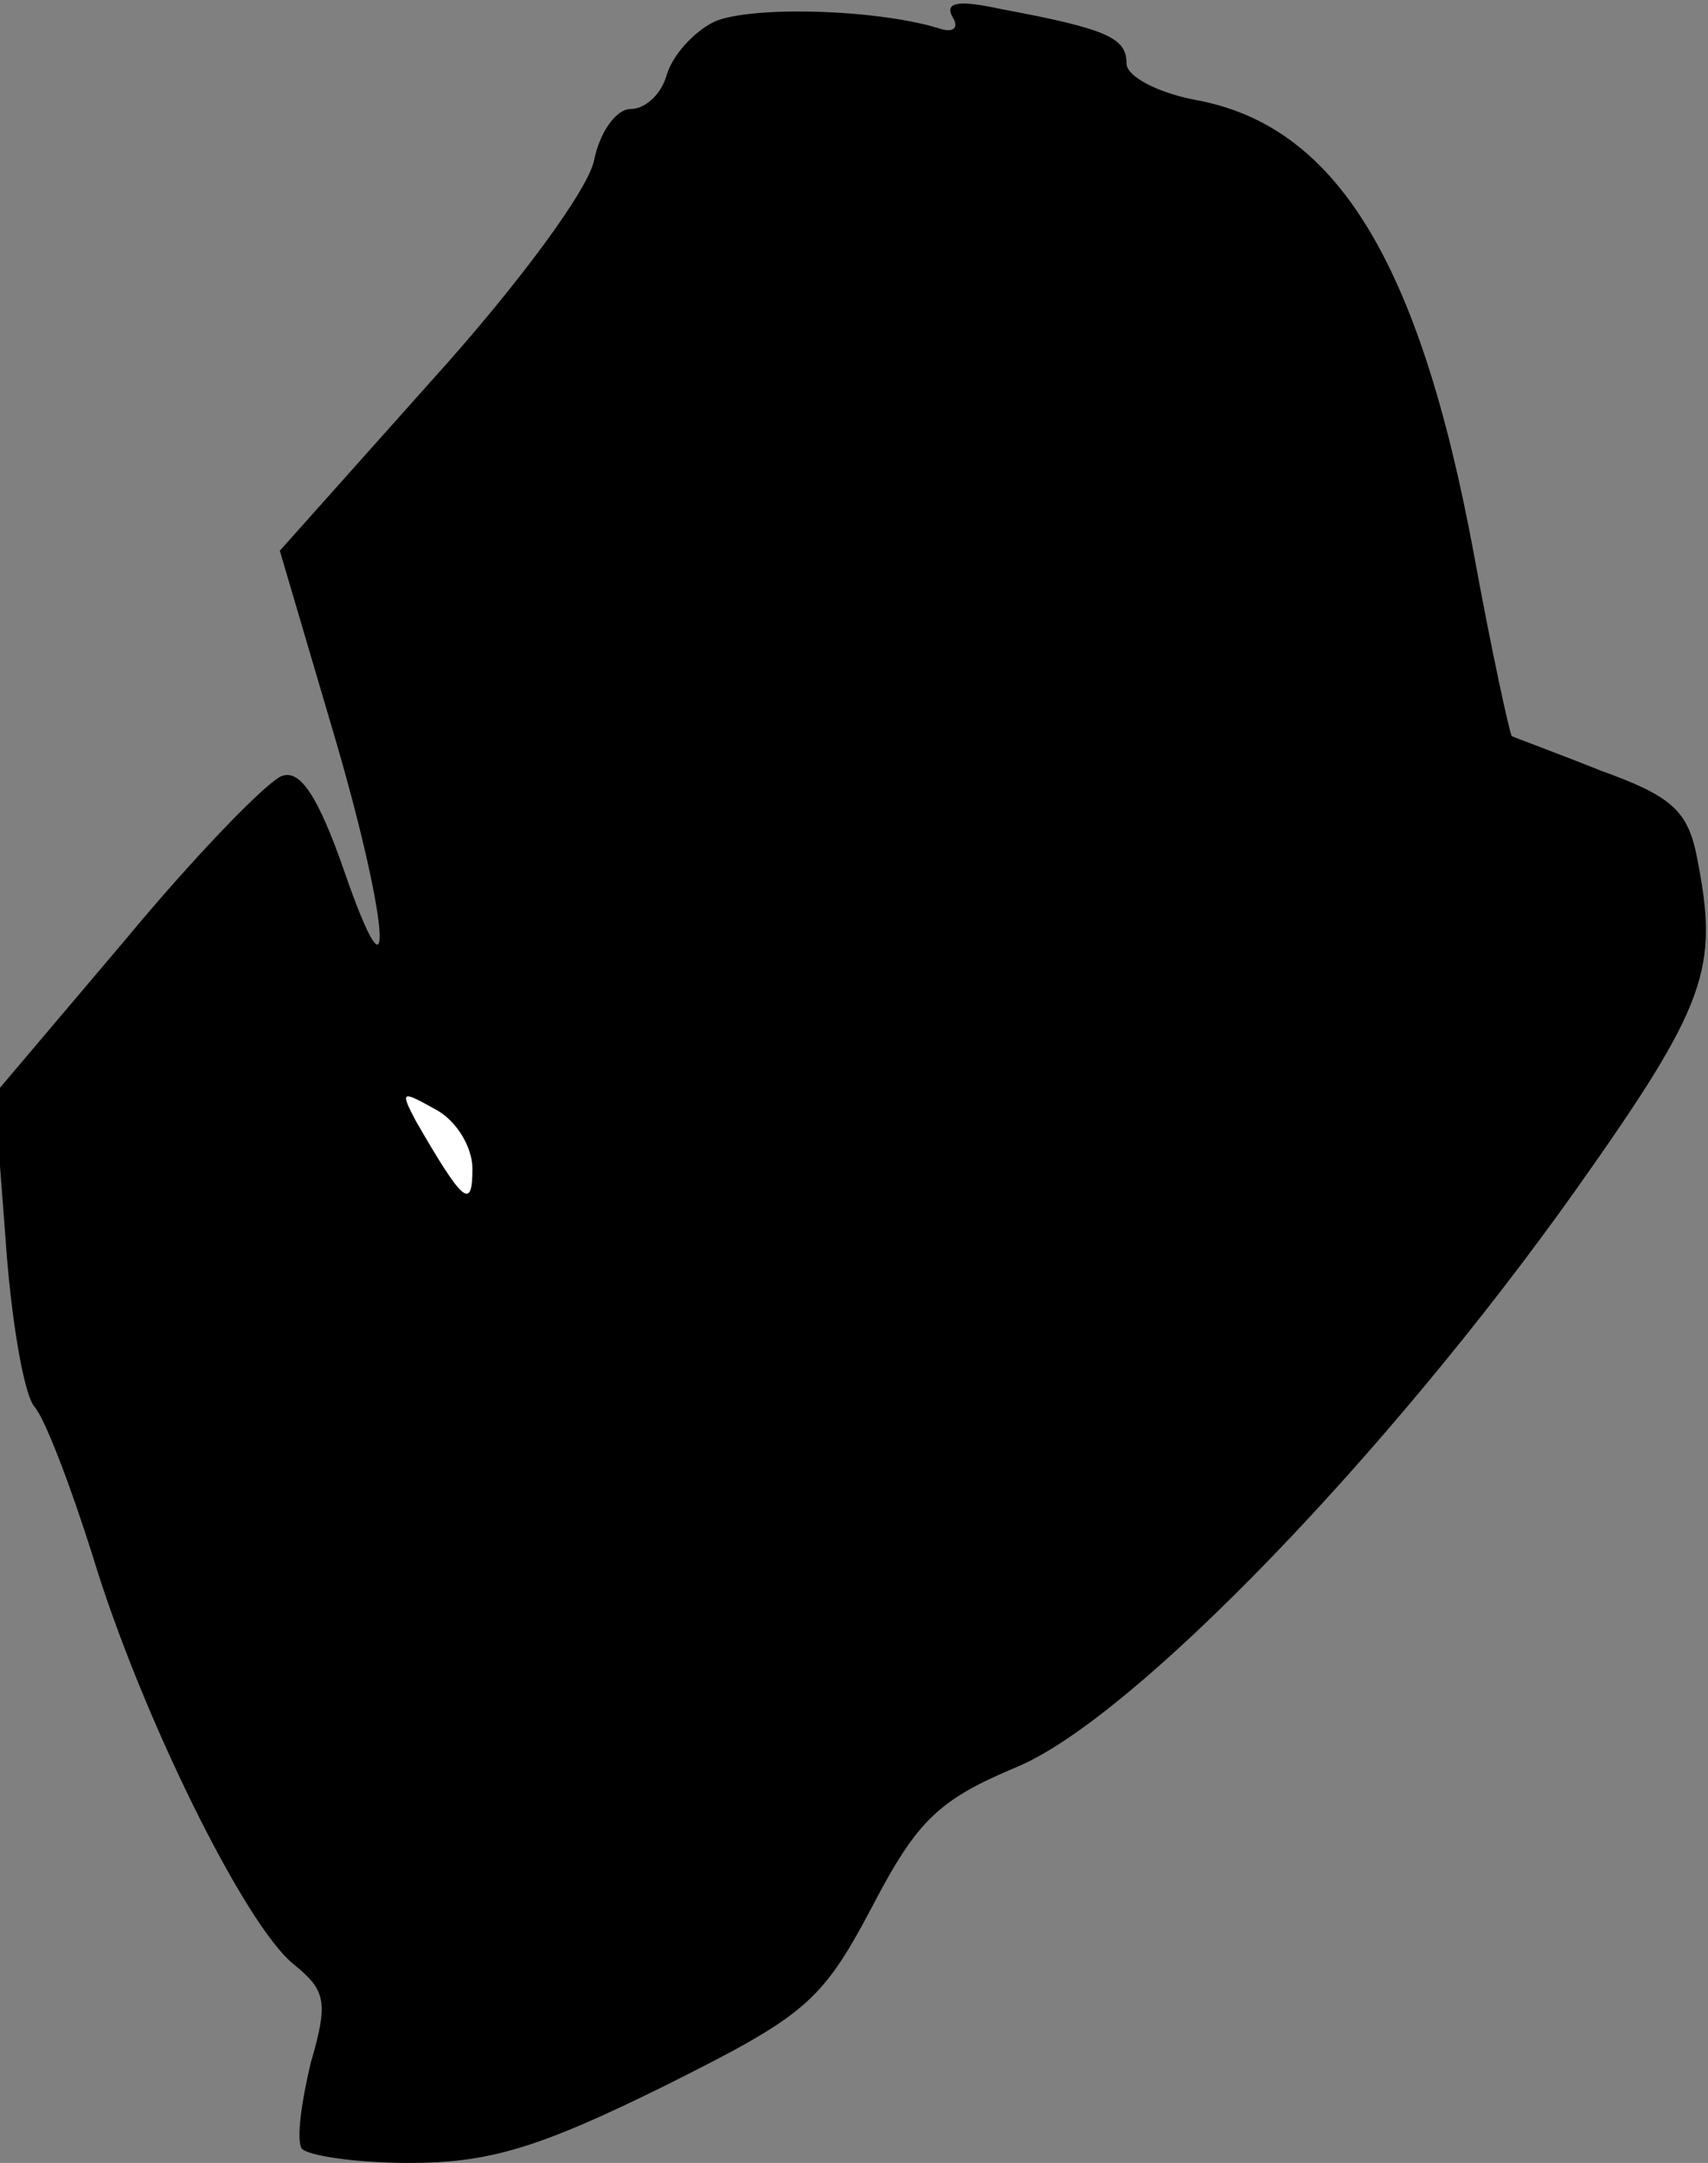 <?xml version="1.0" standalone="no"?>
<!DOCTYPE svg PUBLIC "-//W3C//DTD SVG 20010904//EN"
 "http://www.w3.org/TR/2001/REC-SVG-20010904/DTD/svg10.dtd">
<svg version="1.0" xmlns="http://www.w3.org/2000/svg"
 width="94pt" height="119pt" viewBox="0 0 94 119"
 preserveAspectRatio="xMidYMid meet">
<rect x="0" y="0" width="94" height="119" fill="#808080" stroke="none"/>
<g transform="translate(0,119) scale(0.1,-0.1)"
fill="#000000" stroke="none">
<path fill="#000000" stroke="none" d="M393 1178 c-12 -6 -23 -19 -26 -29 -3
-11 -12 -19 -20 -19 -8 0 -17 -13 -20 -28 -3 -16 -42 -69 -90 -122 l-83 -93
28 -95 c32 -107 37 -167 7 -80 -14 40 -24 55 -34 51 -8 -3 -47 -43 -86 -90
l-72 -85 6 -79 c3 -44 10 -86 16 -93 6 -7 20 -44 32 -82 26 -86 84 -204 111
-225 17 -14 19 -20 9 -54 -5 -21 -8 -42 -5 -47 3 -4 30 -8 59 -8 44 0 71 8
140 42 78 39 87 46 115 99 25 48 37 59 80 77 64 27 204 172 307 317 73 103 79
122 67 183 -5 26 -14 34 -53 48 -25 10 -47 18 -49 19 -1 1 -11 46 -21 101 -30
161 -76 235 -153 249 -21 4 -38 13 -38 20 0 14 -10 19 -69 30 -23 5 -31 4 -27
-4 4 -6 1 -9 -6 -7 -34 11 -105 13 -125 4z"/>
<path fill="#ffffff" stroke="none" d="M260 547 c0 -23 -5 -19 -31 26 -9 17
-8 17 10 7 12 -6 21 -21 21 -33z"/>
</g>
</svg>
